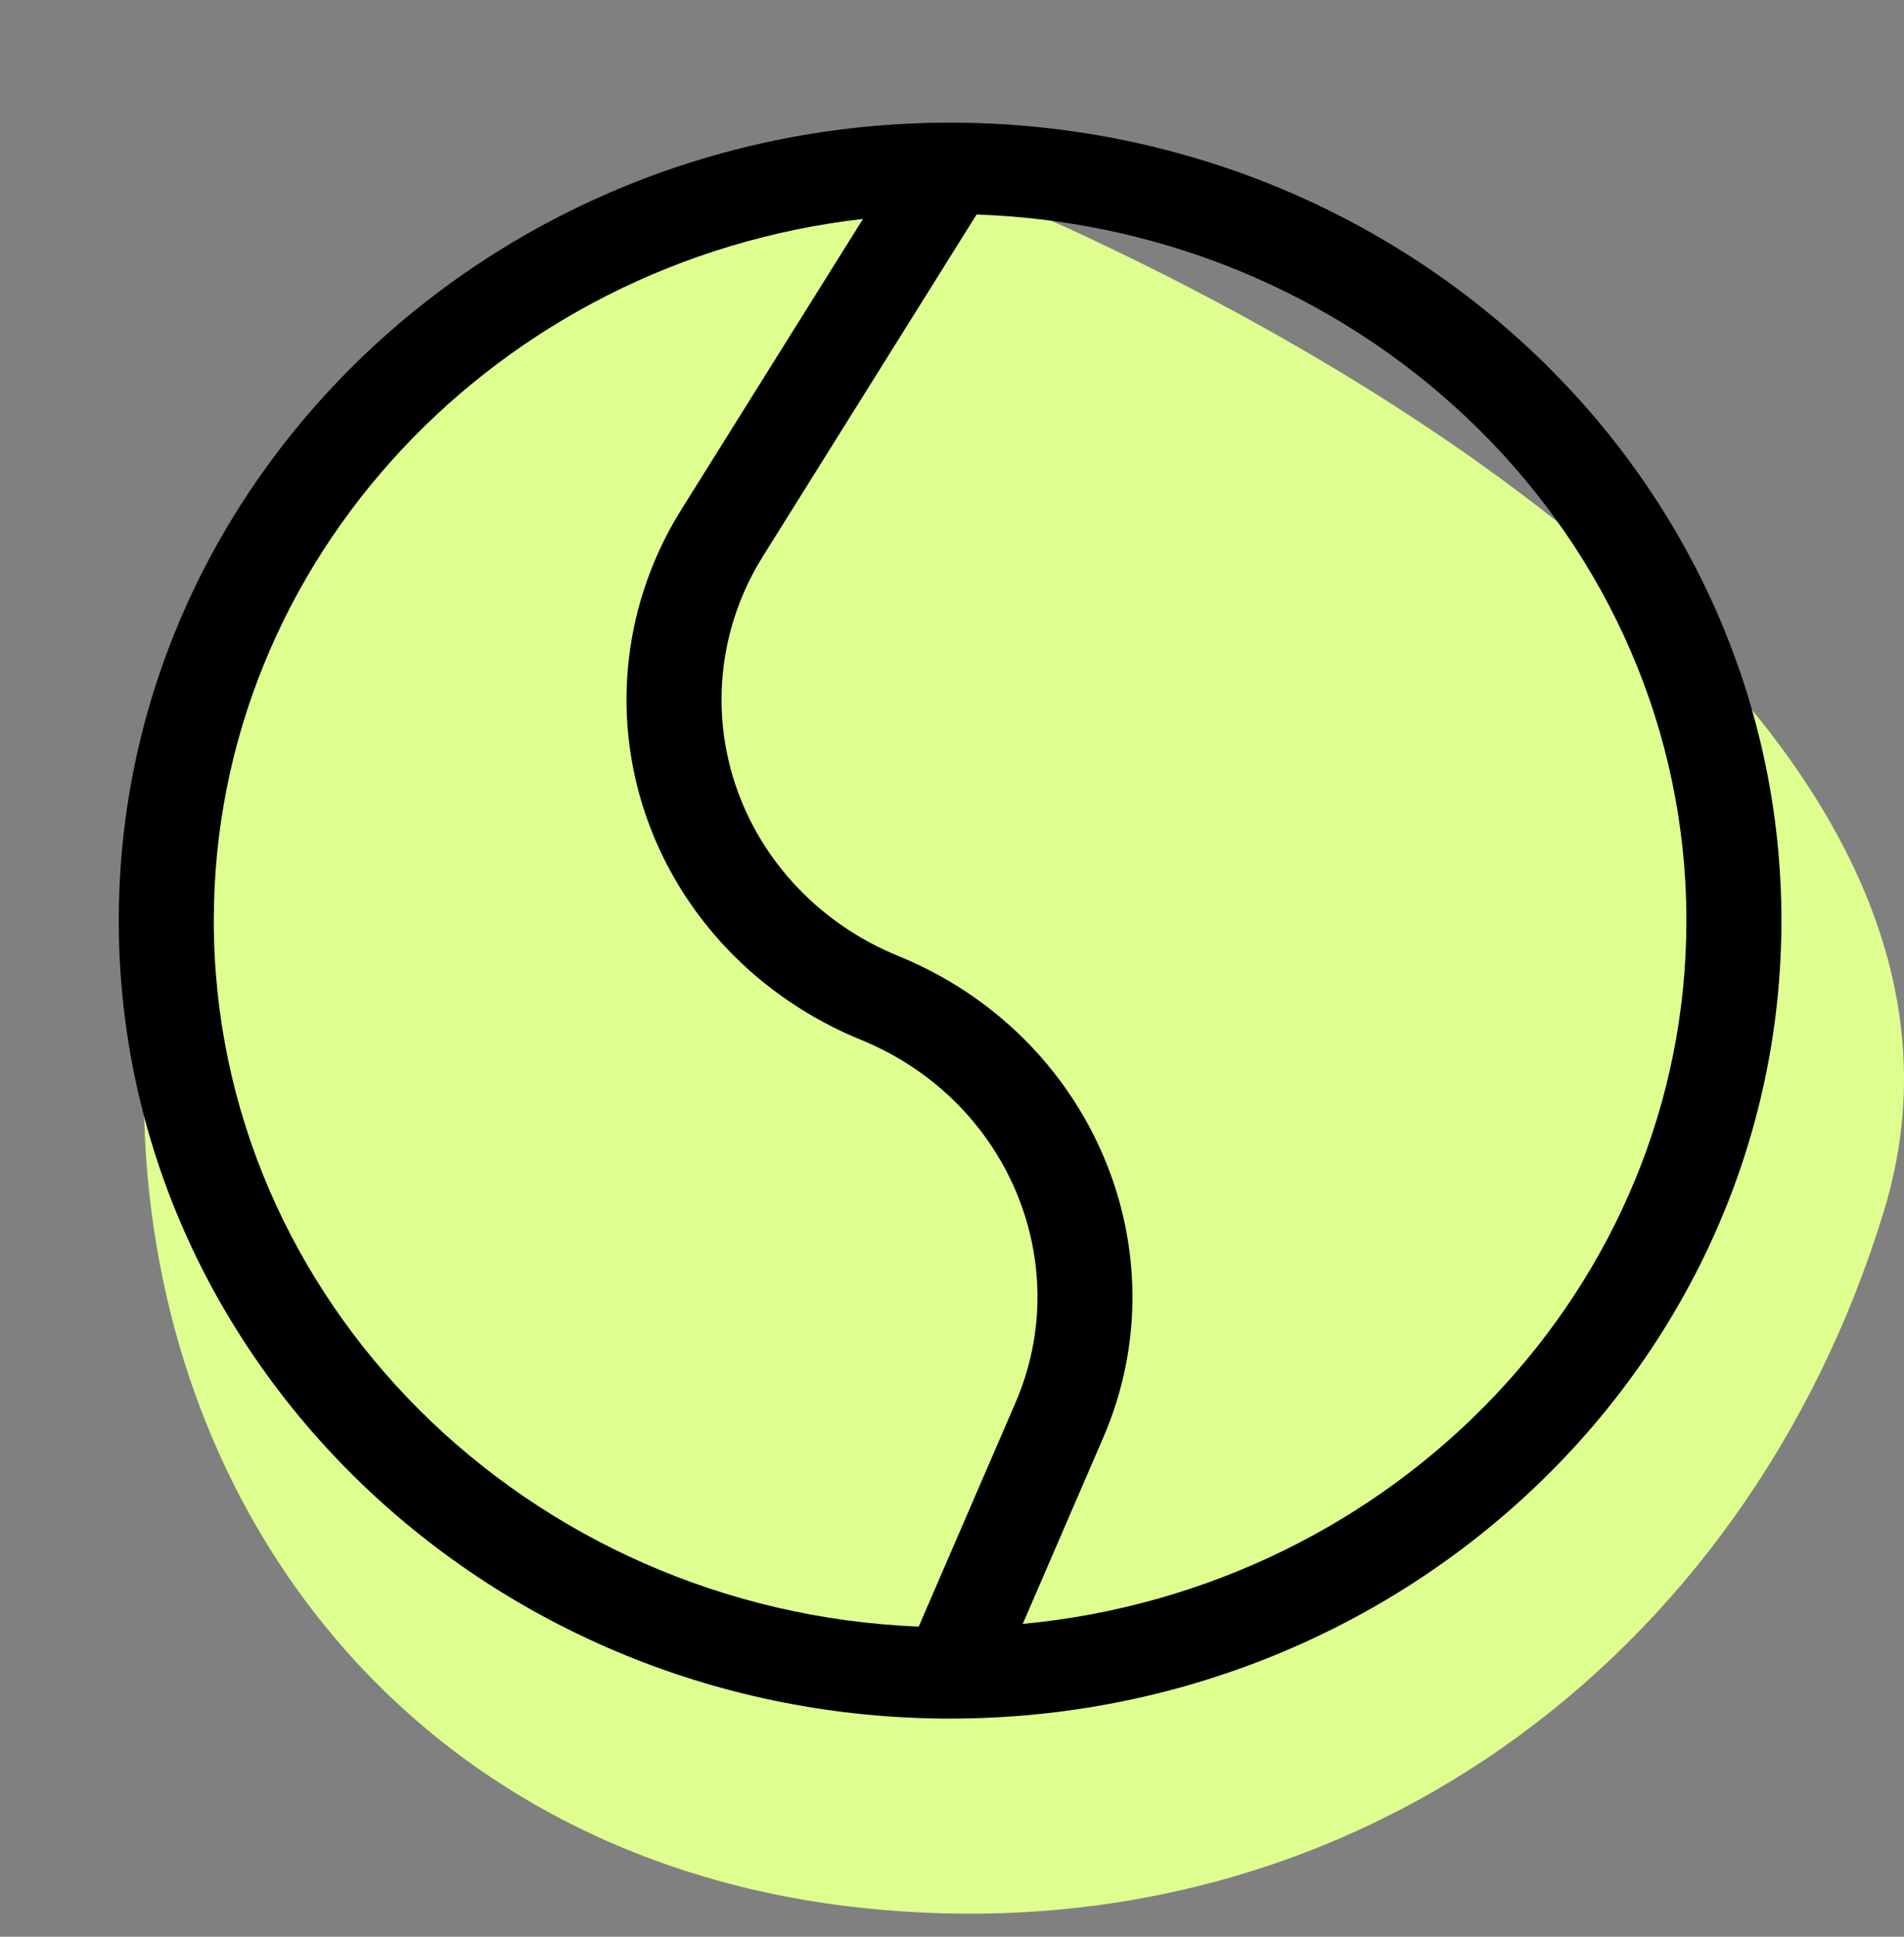 <svg width="60" height="61" viewBox="0 0 60 61" fill="none" xmlns="http://www.w3.org/2000/svg">
<rect x="0" y="0" width="60" height="61" fill="#808080" stroke="none"/>
<path d="M59.375 38.118C55.05 52.319 42.349 61.777 27.029 60.076C11.71 58.376 2.988 45.335 4.759 30.638C6.529 15.941 20.039 0.933 33.576 7.152C47.846 13.708 63.321 25.162 59.375 38.118Z" fill="#DEFF8F"/>
<path d="M29.94 3.863C15.495 3.863 3.743 15.138 3.743 28.996C3.743 42.854 15.495 54.129 29.94 54.129C44.385 54.129 56.137 42.854 56.137 28.996C56.137 15.138 44.385 3.863 29.94 3.863ZM6.737 28.996C6.737 17.613 15.691 8.204 27.195 6.896L21.473 16.046C19.666 18.936 19.252 22.43 20.337 25.635C21.423 28.84 23.9 31.433 27.132 32.751C31.732 34.627 33.915 39.755 32 44.183L28.951 51.232C16.614 50.733 6.737 40.952 6.737 28.996ZM32.229 51.147L34.764 45.284C37.308 39.405 34.409 32.597 28.303 30.108C27.1 29.617 26.02 28.885 25.138 27.96C24.255 27.036 23.589 25.94 23.185 24.747C22.781 23.555 22.648 22.292 22.796 21.046C22.943 19.8 23.367 18.599 24.04 17.523L30.774 6.756C43.183 7.179 53.143 16.991 53.143 28.996C53.143 40.529 43.952 50.041 32.229 51.147Z" fill="black"/>
</svg>
